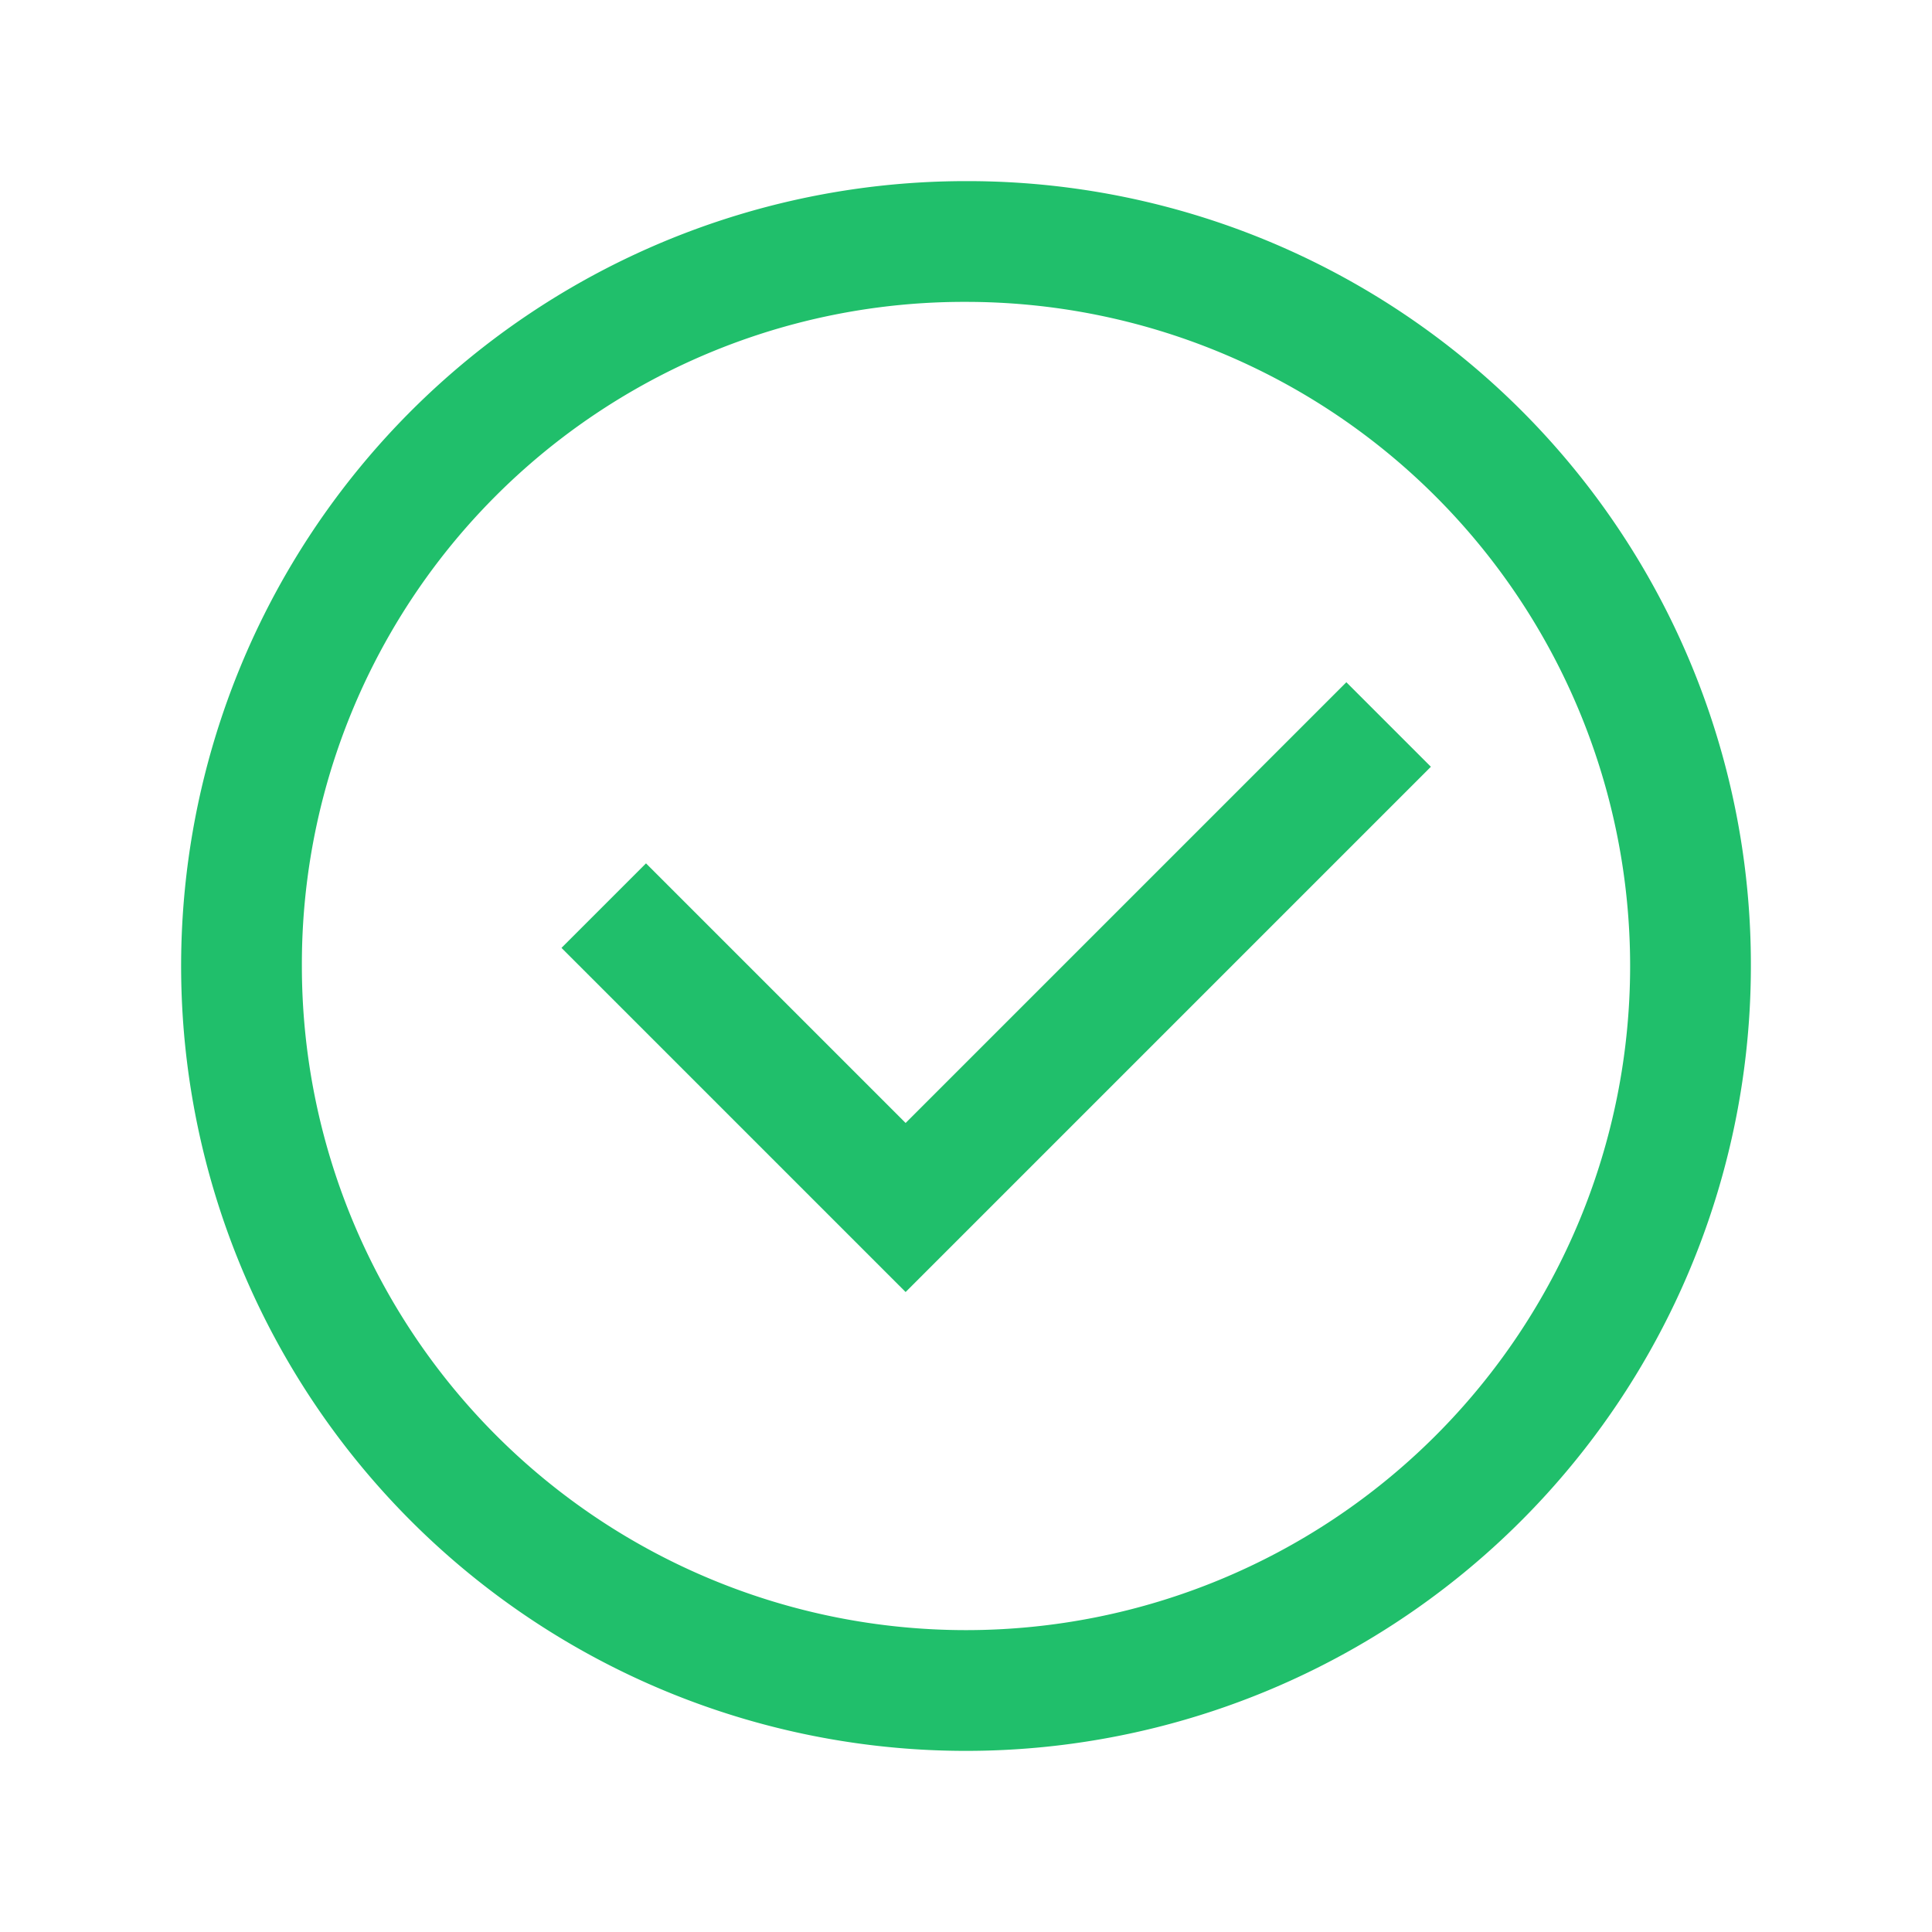 <svg id="ic_harga_select" xmlns="http://www.w3.org/2000/svg" viewBox="0 0 24 24">
  <defs>
    <style>
      .cls-1 {
        fill: none;
      }

      .cls-2 {
        fill: #20bf6b;
      }
    </style>
  </defs>
  <rect id="Rectangle_24" data-name="Rectangle 24" class="cls-1" width="24" height="24"/>
  <g id="surface1_1_" transform="translate(2.25 2.25)">
    <path id="Path_66" data-name="Path 66" class="cls-2" d="M12.75,3a9.75,9.75,0,1,0,9.75,9.75A9.731,9.731,0,0,0,12.75,3Zm0,1.5A8.25,8.25,0,1,1,4.5,12.75,8.226,8.226,0,0,1,12.75,4.5Zm4.725,4.725L12,14.7,8.775,11.475l-1.05,1.05,3.75,3.75L12,16.8l.525-.525,6-6Z" transform="translate(-3 -3)"/>
  </g>
</svg>
